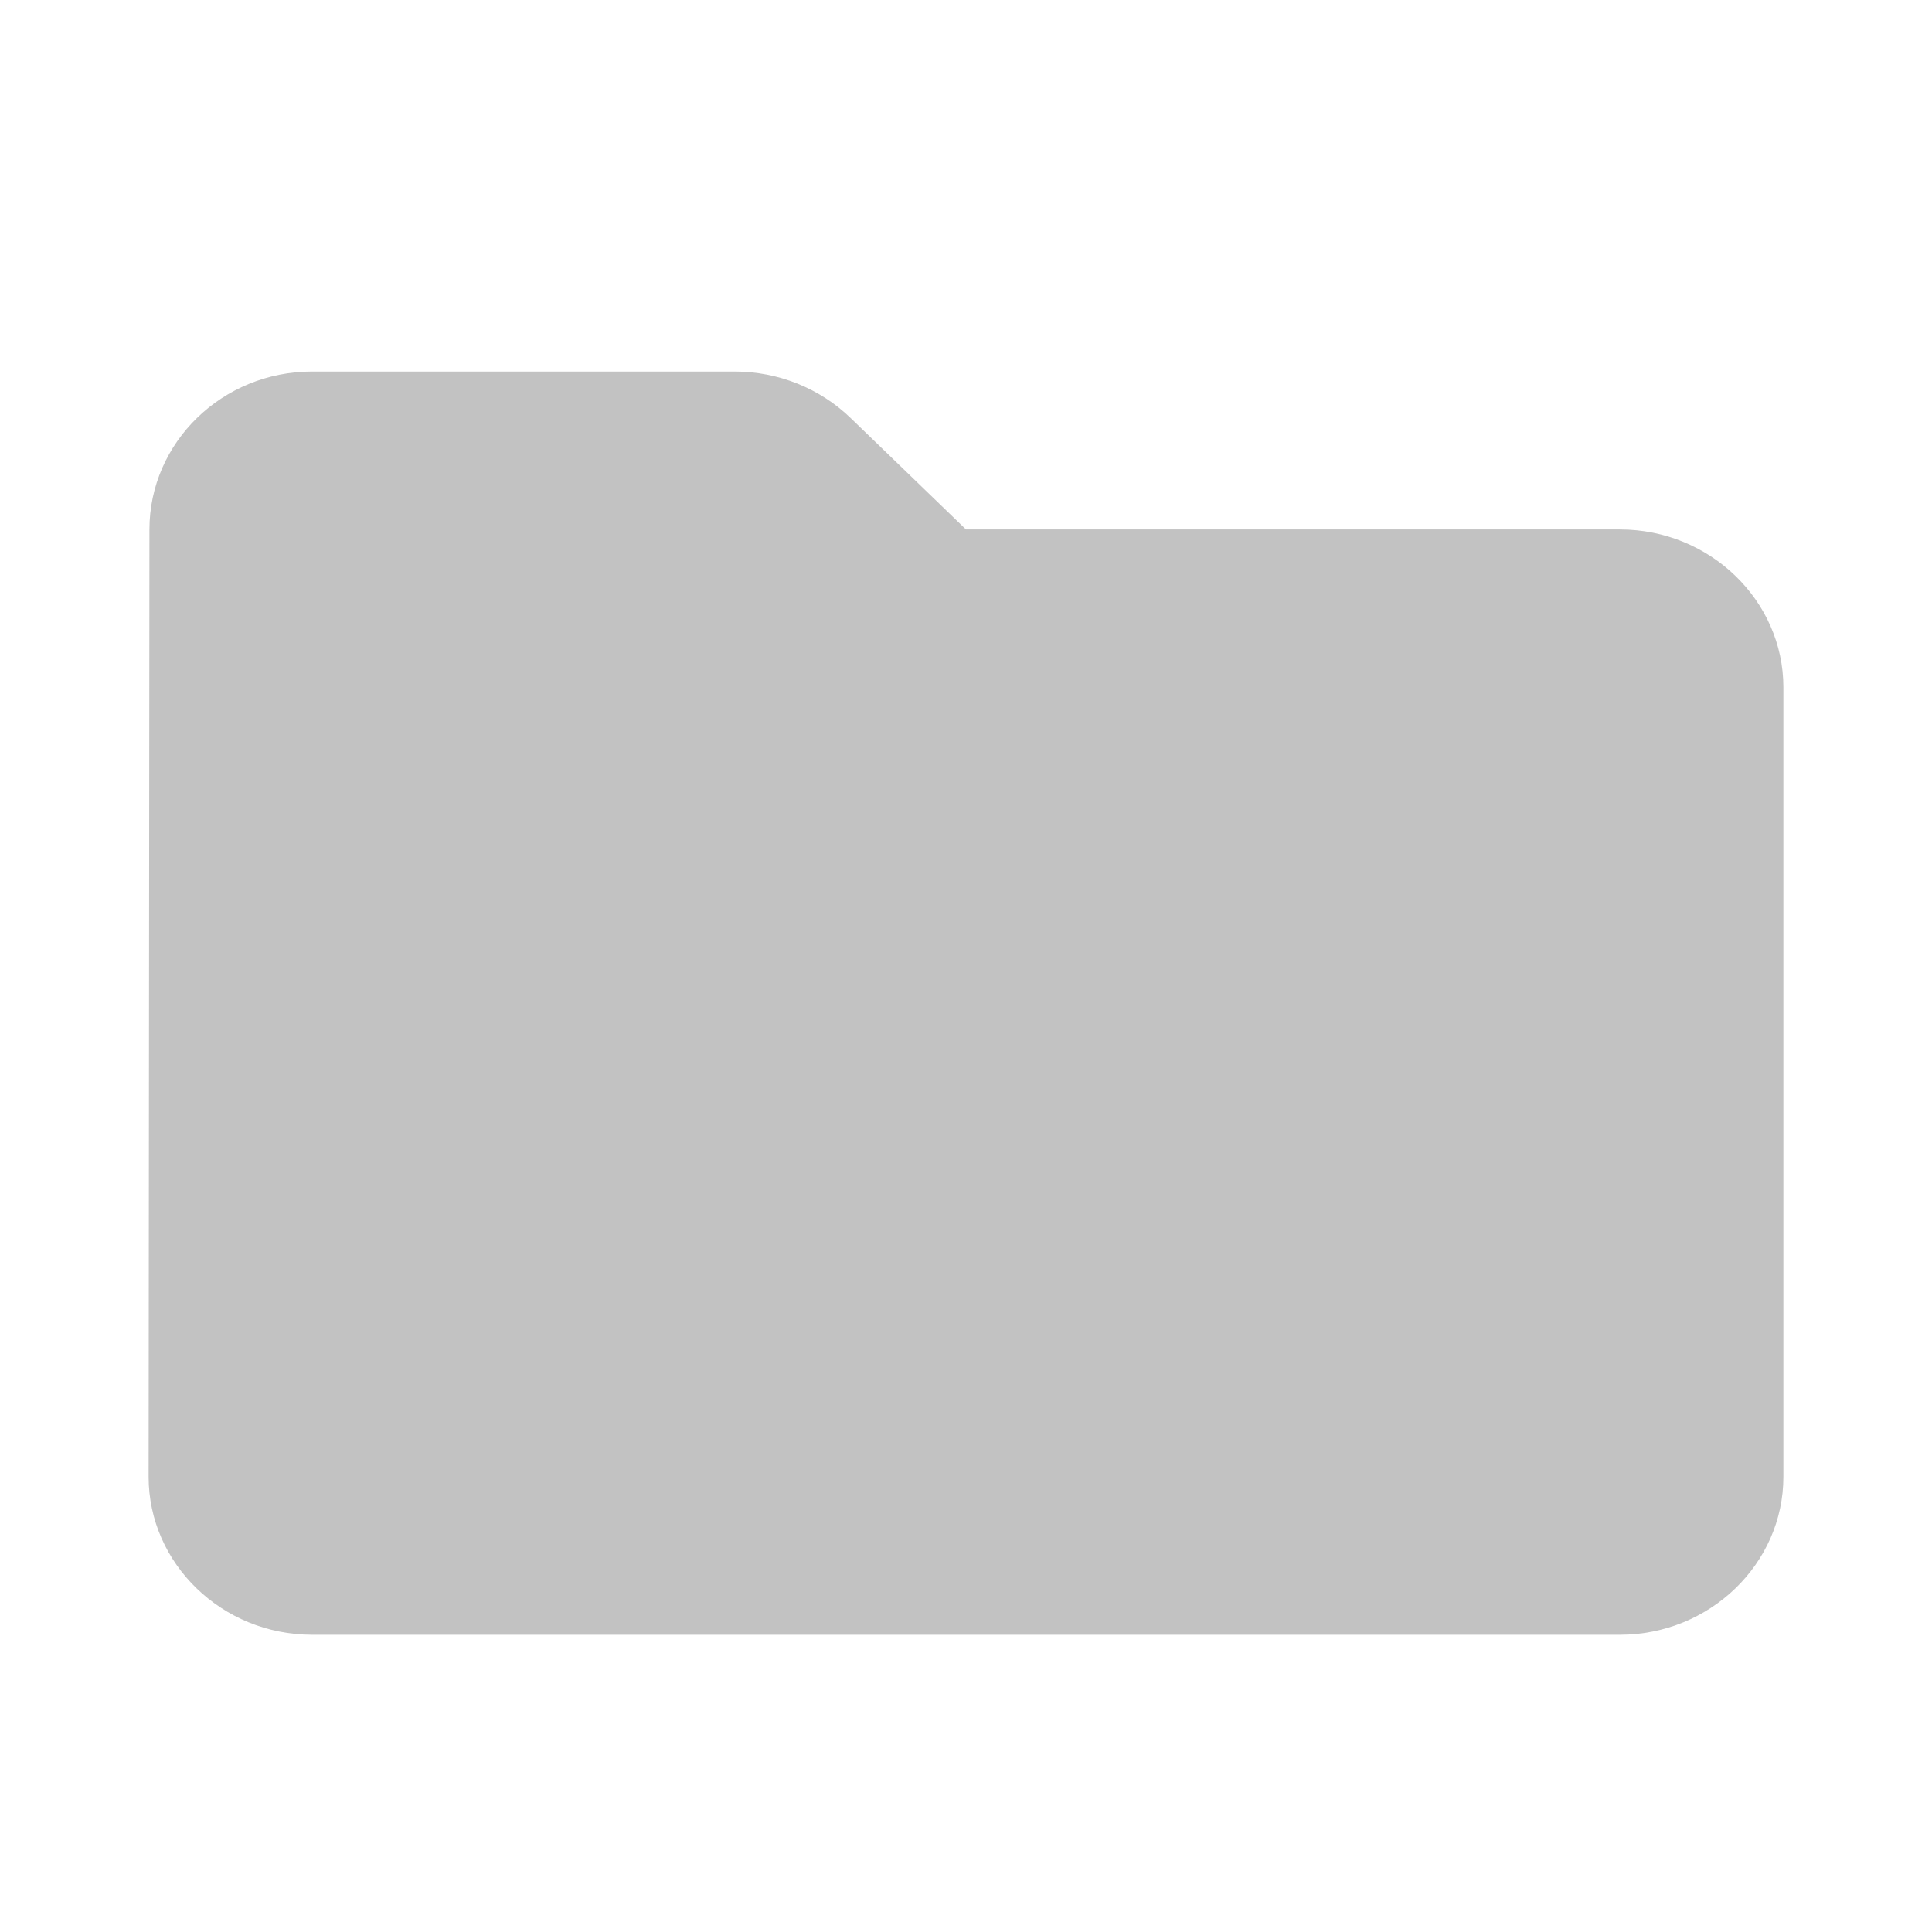 <svg width="26" height="26" viewBox="0 0 26 26" fill="none" xmlns="http://www.w3.org/2000/svg">
<g filter="url(#filter0_d_818_924)">
<path d="M11.449 5.627C11.031 5.223 10.47 5 9.887 5H4.2C2.99 5 2.011 5.956 2.011 7.125L2 19.875C2 21.044 2.99 22 4.2 22H21.8C23.01 22 24 21.044 24 19.875V9.25C24 8.081 23.01 7.125 21.8 7.125H13L11.449 5.627Z" fill="#C2C2C2"/>
</g>
<defs>
<filter id="filter0_d_818_924" x="-18" y="-15" width="62" height="57" filterUnits="userSpaceOnUse" color-interpolation-filters="sRGB">
<feFlood flood-opacity="0" result="BackgroundImageFix"/>
<feColorMatrix in="SourceAlpha" type="matrix" values="0 0 0 0 0 0 0 0 0 0 0 0 0 0 0 0 0 0 127 0" result="hardAlpha"/>
<feOffset/>
<feGaussianBlur stdDeviation="10"/>
<feComposite in2="hardAlpha" operator="out"/>
<feColorMatrix type="matrix" values="0 0 0 0 0 0 0 0 0 0 0 0 0 0 0 0 0 0 0.05 0"/>
<feBlend mode="normal" in2="BackgroundImageFix" result="effect1_dropShadow_818_924"/>
<feBlend mode="normal" in="SourceGraphic" in2="effect1_dropShadow_818_924" result="shape"/>
</filter>
</defs>
</svg>
